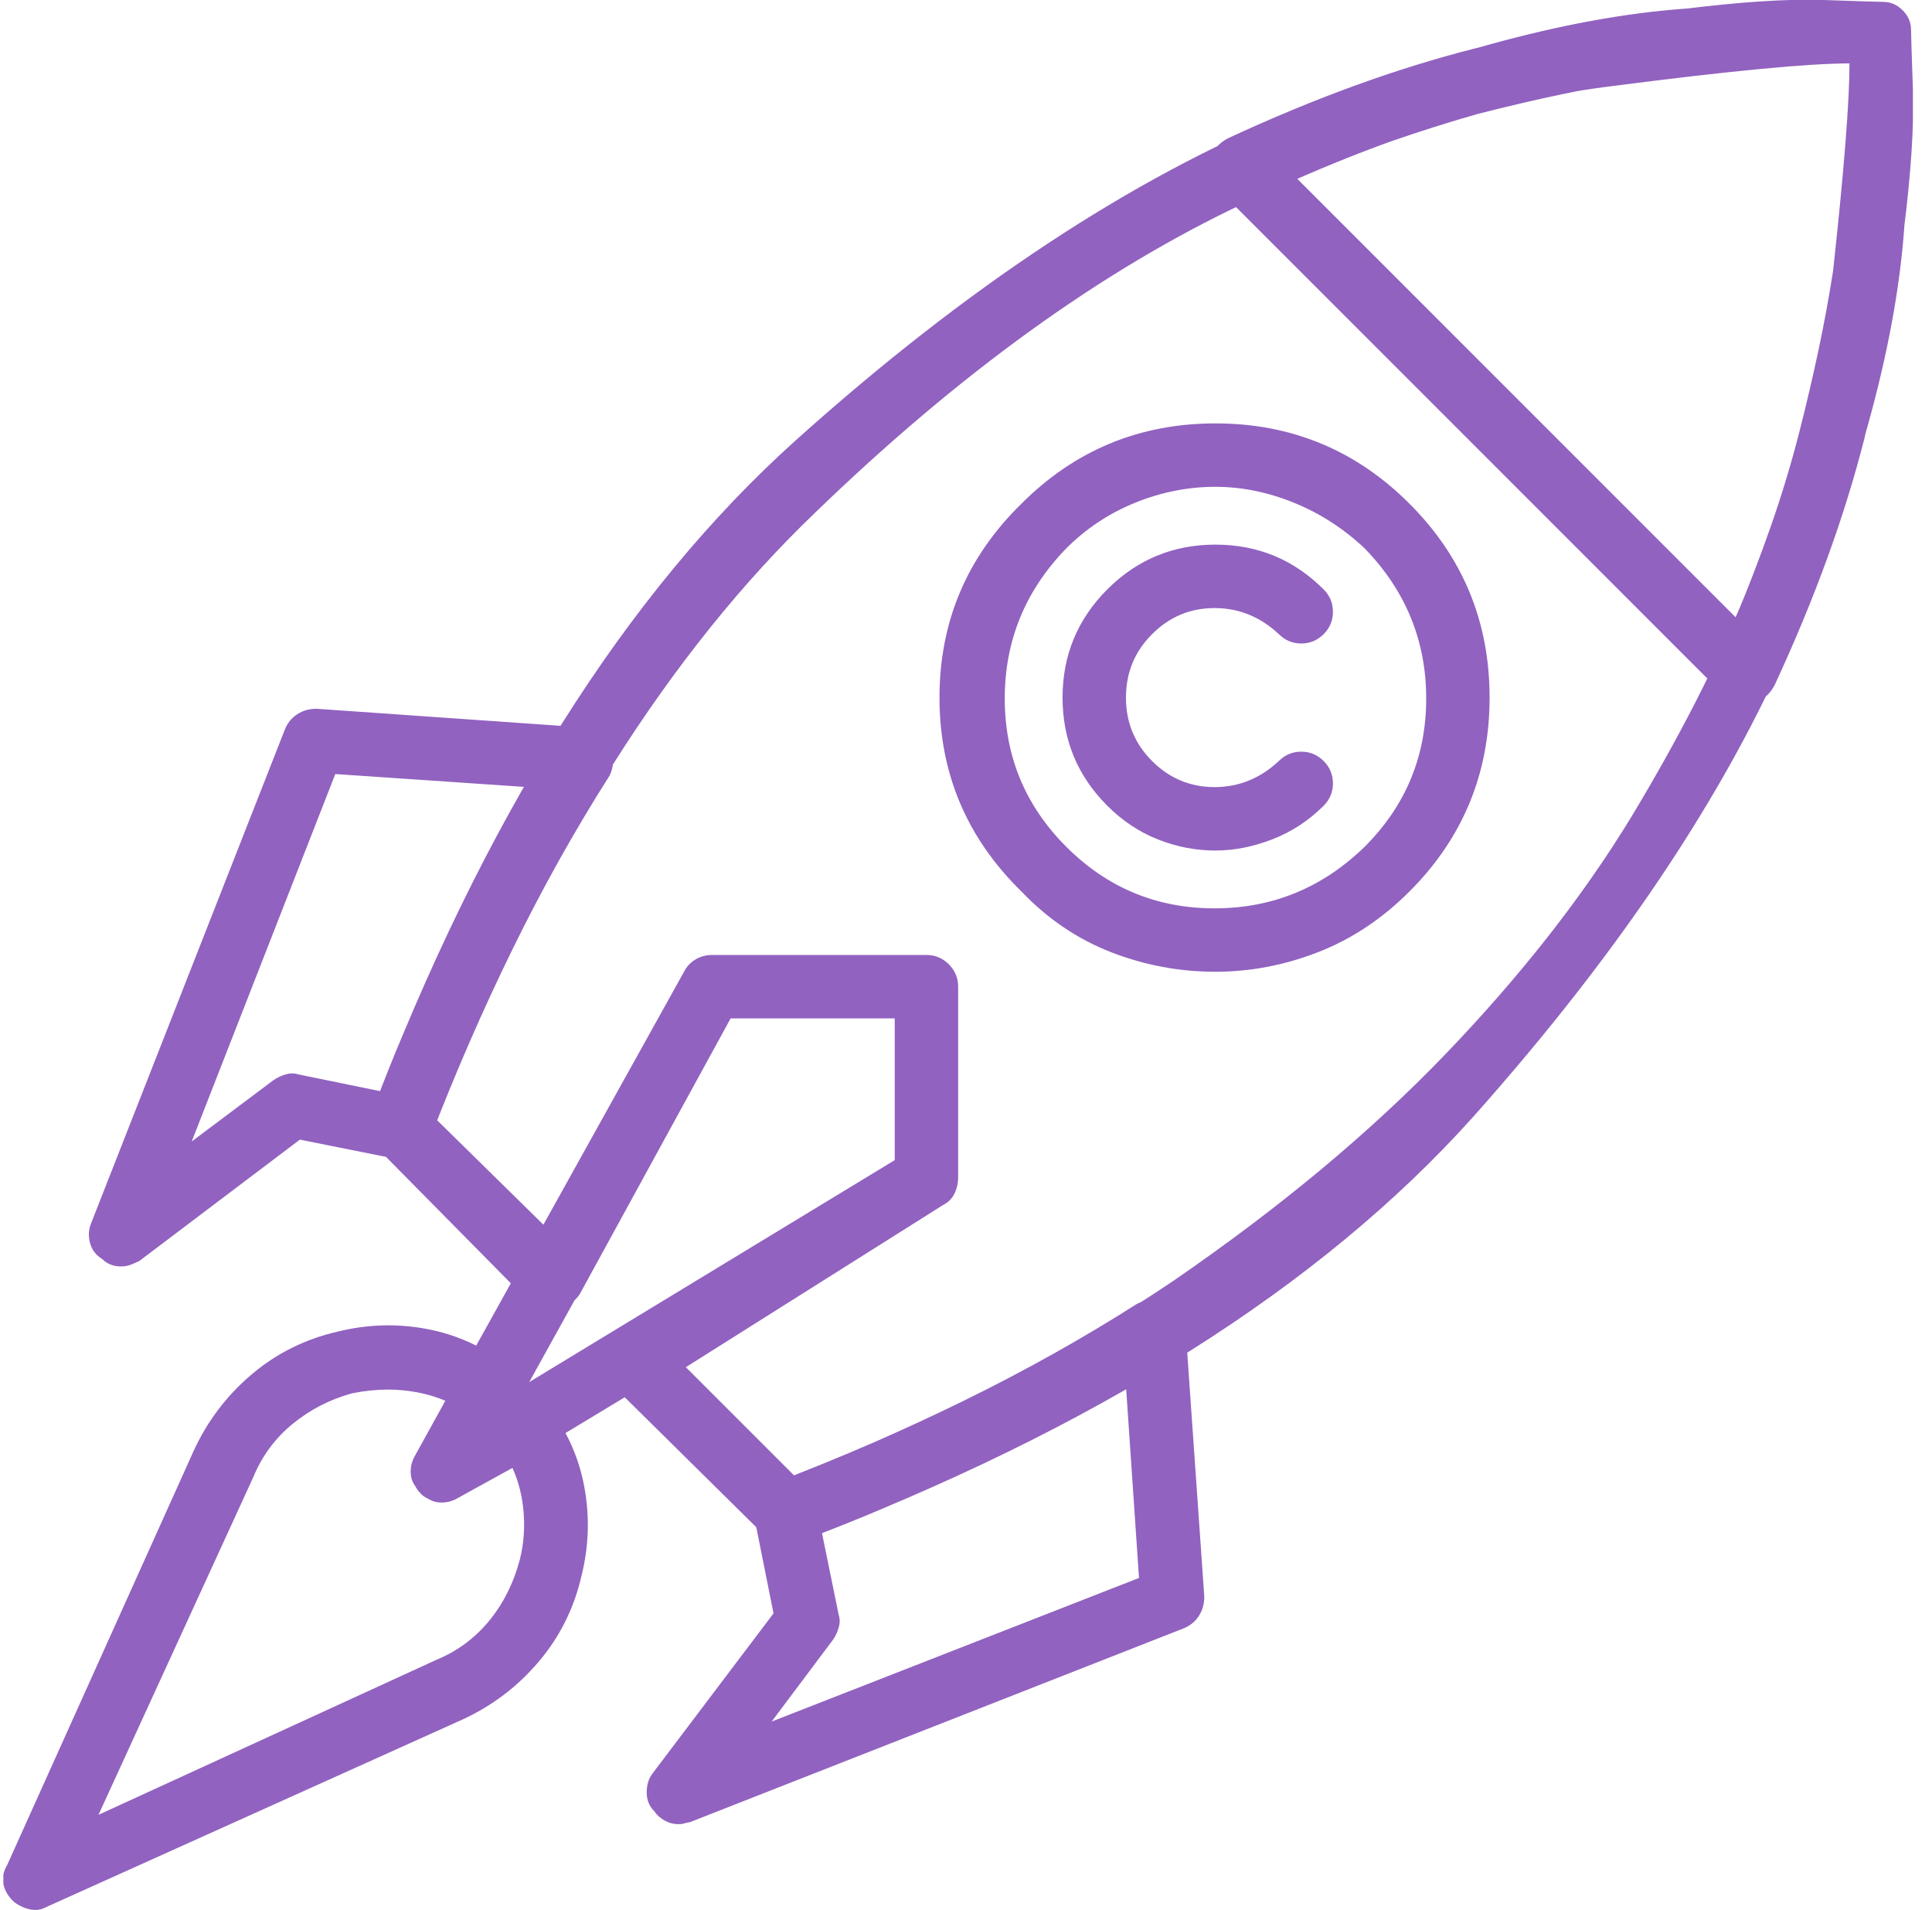 <svg width="86" height="85" viewBox="0 0 86 85" fill="none" xmlns="http://www.w3.org/2000/svg">
<g clip-path="url(#clip0_179_331)">
<path d="M27.127 33.12C27.017 32.899 26.864 32.719 26.671 32.581C26.477 32.442 26.242 32.373 25.965 32.373L14.095 31.543C13.763 31.543 13.472 31.626 13.223 31.792C12.974 31.958 12.794 32.179 12.684 32.456L4.051 54.453C3.94 54.73 3.927 55.02 4.01 55.325C4.093 55.629 4.272 55.864 4.549 56.03C4.66 56.141 4.784 56.224 4.923 56.279C5.061 56.335 5.213 56.362 5.379 56.362C5.545 56.362 5.697 56.335 5.836 56.279C5.974 56.224 6.099 56.169 6.209 56.113L13.348 50.718L17.498 51.548C17.83 51.603 18.148 51.548 18.453 51.382C18.757 51.216 18.992 50.967 19.158 50.635C20.265 47.757 21.483 44.963 22.811 42.251C24.139 39.539 25.578 36.966 27.127 34.531C27.238 34.31 27.293 34.075 27.293 33.826C27.293 33.577 27.238 33.342 27.127 33.12ZM16.917 48.56L13.265 47.812C13.099 47.757 12.919 47.757 12.725 47.812C12.532 47.868 12.352 47.951 12.186 48.062L8.533 50.801L14.925 34.448L23.475 35.029C22.257 37.132 21.095 39.304 19.988 41.545C18.882 43.787 17.858 46.125 16.917 48.56ZM53.607 71.055L52.777 59.185C52.777 58.908 52.707 58.673 52.569 58.479C52.431 58.285 52.251 58.133 52.029 58.023C51.808 57.912 51.573 57.856 51.324 57.856C51.075 57.856 50.84 57.912 50.618 58.023C48.184 59.572 45.61 61.011 42.899 62.339C40.187 63.667 37.392 64.884 34.515 65.991C34.183 66.157 33.934 66.392 33.768 66.697C33.602 67.001 33.547 67.319 33.602 67.651L34.432 71.802L29.036 78.94C28.87 79.162 28.787 79.439 28.787 79.77C28.787 80.103 28.898 80.379 29.119 80.601C29.23 80.767 29.382 80.905 29.576 81.016C29.77 81.126 29.977 81.182 30.198 81.182C30.309 81.182 30.406 81.168 30.489 81.14C30.572 81.112 30.641 81.099 30.697 81.099L52.694 72.466C52.97 72.355 53.192 72.175 53.358 71.926C53.524 71.677 53.607 71.387 53.607 71.055ZM34.349 76.616L37.088 72.964C37.199 72.798 37.282 72.618 37.337 72.424C37.392 72.231 37.392 72.051 37.337 71.885L36.59 68.232C39.025 67.292 41.363 66.268 43.604 65.161C45.846 64.054 48.017 62.892 50.12 61.675L50.701 70.225L34.349 76.616ZM41.239 42.5H31.693C31.416 42.5 31.167 42.569 30.946 42.708C30.724 42.846 30.558 43.026 30.448 43.247L18.494 64.746C18.328 65.023 18.273 65.327 18.328 65.659C18.384 65.991 18.522 66.268 18.743 66.489C18.854 66.6 18.992 66.683 19.158 66.738C19.325 66.794 19.518 66.821 19.739 66.821C19.85 66.821 19.961 66.808 20.072 66.78C20.182 66.752 20.293 66.711 20.404 66.655L41.986 53.623C42.207 53.512 42.373 53.346 42.484 53.125C42.594 52.904 42.65 52.655 42.65 52.378V43.911C42.65 43.524 42.511 43.192 42.235 42.915C41.958 42.638 41.626 42.5 41.239 42.5ZM39.827 51.631L23.558 61.509L32.523 45.322H39.827V51.631ZM85.067 1.328C85.067 0.996 84.942 0.706 84.693 0.457C84.444 0.208 84.154 0.083 83.822 0.083C83.656 0.083 81.027 0.166 75.936 0.332C70.789 0.553 64.647 2.117 57.508 5.022C50.369 7.927 43.009 12.783 35.428 19.59C27.847 26.396 21.538 36.413 16.502 49.639C16.392 49.915 16.364 50.192 16.419 50.469C16.474 50.745 16.613 50.967 16.834 51.133L23.558 57.94C23.724 58.05 23.904 58.147 24.097 58.23C24.291 58.313 24.499 58.327 24.72 58.272C24.941 58.272 25.149 58.202 25.343 58.064C25.536 57.926 25.688 57.773 25.799 57.607L32.523 45.322H39.827V51.631L27.459 59.434C27.293 59.544 27.155 59.683 27.044 59.849C26.933 60.015 26.851 60.208 26.795 60.43C26.795 60.651 26.837 60.872 26.92 61.094C27.003 61.315 27.099 61.481 27.21 61.592L34.017 68.315C34.127 68.481 34.266 68.592 34.432 68.647C34.598 68.703 34.792 68.731 35.013 68.731C35.068 68.731 35.138 68.731 35.221 68.731C35.303 68.731 35.4 68.703 35.511 68.647C48.737 63.612 58.753 57.303 65.56 49.722C72.367 42.085 77.222 34.711 80.128 27.6C83.033 20.489 84.596 14.36 84.818 9.214C84.984 4.123 85.067 1.494 85.067 1.328ZM77.679 26.48C76.406 29.578 74.718 32.871 72.615 36.357C70.457 39.899 67.704 43.413 64.356 46.899C61.008 50.386 56.955 53.761 52.196 57.026C47.436 60.236 41.82 63.114 35.345 65.659L30.53 60.845L41.986 53.623C42.207 53.512 42.373 53.346 42.484 53.125C42.594 52.904 42.65 52.655 42.65 52.378V43.911C42.65 43.524 42.511 43.192 42.235 42.915C41.958 42.638 41.626 42.5 41.239 42.5H31.693C31.416 42.5 31.167 42.569 30.946 42.708C30.724 42.846 30.558 43.026 30.448 43.247L24.222 54.536L19.407 49.805C23.89 38.516 29.313 29.717 35.677 23.408C42.096 17.1 48.46 12.41 54.769 9.338C61.077 6.267 66.777 4.427 71.868 3.818C77.015 3.154 80.501 2.822 82.327 2.822C82.327 4.482 82.092 7.485 81.622 11.829C81.151 16.173 79.837 21.056 77.679 26.48ZM24.388 62.588C24.277 62.367 24.097 62.214 23.848 62.131C23.599 62.048 23.364 62.007 23.143 62.007C23.143 61.785 23.101 61.55 23.018 61.301C22.935 61.052 22.783 60.872 22.562 60.762C21.51 59.932 20.321 59.392 18.992 59.143C17.664 58.894 16.336 58.935 15.008 59.268C13.569 59.6 12.296 60.236 11.19 61.177C10.083 62.117 9.225 63.252 8.616 64.58L0.316 83.008C0.15 83.284 0.094 83.561 0.15 83.838C0.205 84.115 0.343 84.364 0.565 84.585C0.675 84.696 0.828 84.793 1.021 84.876C1.215 84.959 1.395 85 1.561 85C1.671 85 1.768 84.986 1.851 84.959C1.934 84.931 2.031 84.889 2.142 84.834L20.57 76.533C21.898 75.924 23.032 75.067 23.973 73.96C24.914 72.853 25.55 71.58 25.882 70.142C26.214 68.814 26.256 67.485 26.007 66.157C25.758 64.829 25.218 63.639 24.388 62.588ZM23.143 69.394C22.866 70.446 22.41 71.359 21.773 72.134C21.137 72.909 20.348 73.49 19.407 73.877L4.383 80.767L11.273 65.742C11.66 64.801 12.241 64.013 13.016 63.377C13.791 62.74 14.676 62.283 15.672 62.007C15.949 61.952 16.226 61.91 16.502 61.882C16.779 61.855 17.028 61.841 17.249 61.841C17.692 61.841 18.135 61.882 18.577 61.965C19.02 62.048 19.435 62.173 19.823 62.339L18.494 64.746C18.328 65.023 18.259 65.313 18.287 65.618C18.314 65.922 18.467 66.185 18.743 66.406C18.965 66.683 19.228 66.835 19.532 66.863C19.836 66.891 20.127 66.821 20.404 66.655L22.811 65.327C23.087 65.936 23.253 66.6 23.309 67.319C23.364 68.039 23.309 68.731 23.143 69.394ZM85.067 1.328C85.067 0.996 84.942 0.706 84.693 0.457C84.444 0.208 84.154 0.083 83.822 0.083C83.656 0.083 82.77 0.055 81.165 0C79.561 -0.055 77.444 0.083 74.815 0.415C72.187 0.747 69.129 1.328 65.643 2.158C62.157 3.044 58.504 4.372 54.686 6.143C54.464 6.253 54.285 6.392 54.146 6.558C54.008 6.724 53.911 6.945 53.856 7.222C53.8 7.443 53.814 7.664 53.897 7.886C53.98 8.107 54.105 8.301 54.271 8.467L76.683 30.879C76.849 31.045 77.015 31.156 77.181 31.211C77.347 31.266 77.513 31.294 77.679 31.294C77.734 31.294 77.79 31.294 77.845 31.294C77.9 31.294 77.928 31.294 77.928 31.294C78.205 31.239 78.426 31.142 78.592 31.003C78.758 30.865 78.896 30.685 79.007 30.464C80.778 26.645 82.106 22.993 82.992 19.507C83.822 16.02 84.403 12.963 84.735 10.335C85.067 7.706 85.205 5.589 85.15 3.984C85.094 2.38 85.067 1.494 85.067 1.328ZM77.264 27.476L57.674 7.886C60.552 6.724 63.263 5.783 65.809 5.063C68.41 4.399 70.789 3.901 72.948 3.569C75.106 3.237 76.987 3.016 78.592 2.905C80.197 2.85 81.442 2.822 82.327 2.822C82.327 3.708 82.3 4.953 82.244 6.558C82.134 8.162 81.912 10.03 81.58 12.161C81.248 14.291 80.75 16.657 80.086 19.258C79.422 21.859 78.481 24.598 77.264 27.476ZM62.737 22.412C60.358 20.033 57.48 18.843 54.105 18.843C50.729 18.843 47.852 20.033 45.472 22.412C43.037 24.792 41.82 27.669 41.82 31.045C41.82 34.421 43.037 37.298 45.472 39.678C46.634 40.895 47.962 41.794 49.456 42.376C50.95 42.956 52.5 43.247 54.105 43.247C55.654 43.247 57.176 42.956 58.67 42.376C60.164 41.794 61.52 40.895 62.737 39.678C65.117 37.298 66.307 34.421 66.307 31.045C66.307 27.669 65.117 24.792 62.737 22.412ZM60.745 37.685C58.864 39.512 56.636 40.425 54.063 40.425C51.49 40.425 49.29 39.512 47.464 37.685C45.638 35.859 44.725 33.66 44.725 31.086C44.725 28.513 45.638 26.286 47.464 24.404C48.349 23.519 49.373 22.841 50.535 22.371C51.697 21.9 52.887 21.665 54.105 21.665C55.267 21.665 56.429 21.9 57.591 22.371C58.753 22.841 59.805 23.519 60.745 24.404C62.572 26.286 63.485 28.513 63.485 31.086C63.485 33.66 62.572 35.859 60.745 37.685ZM56.927 33.867C56.097 34.642 55.142 35.029 54.063 35.029C52.984 35.029 52.057 34.642 51.282 33.867C50.508 33.092 50.12 32.152 50.12 31.045C50.12 29.938 50.508 28.997 51.282 28.223C52.057 27.448 52.984 27.061 54.063 27.061C55.142 27.061 56.097 27.448 56.927 28.223C57.204 28.499 57.536 28.638 57.923 28.638C58.31 28.638 58.642 28.499 58.919 28.223C59.196 27.946 59.334 27.614 59.334 27.227C59.334 26.839 59.196 26.507 58.919 26.23C57.591 24.902 55.986 24.238 54.105 24.238C52.223 24.238 50.618 24.902 49.29 26.23C47.962 27.559 47.298 29.163 47.298 31.045C47.298 32.926 47.962 34.531 49.29 35.859C49.954 36.523 50.701 37.022 51.532 37.353C52.362 37.685 53.219 37.852 54.105 37.852C54.935 37.852 55.779 37.685 56.636 37.353C57.494 37.022 58.255 36.523 58.919 35.859C59.196 35.583 59.334 35.251 59.334 34.863C59.334 34.476 59.196 34.144 58.919 33.867C58.642 33.59 58.31 33.452 57.923 33.452C57.536 33.452 57.204 33.59 56.927 33.867Z" fill="#9162C0"/>
</g>
<defs>
<clipPath id="clip0_179_331">
<rect width="85" height="85" fill="white" transform="matrix(1 0 0 -1 0.15 85)"/>
</clipPath>
</defs>
</svg>
